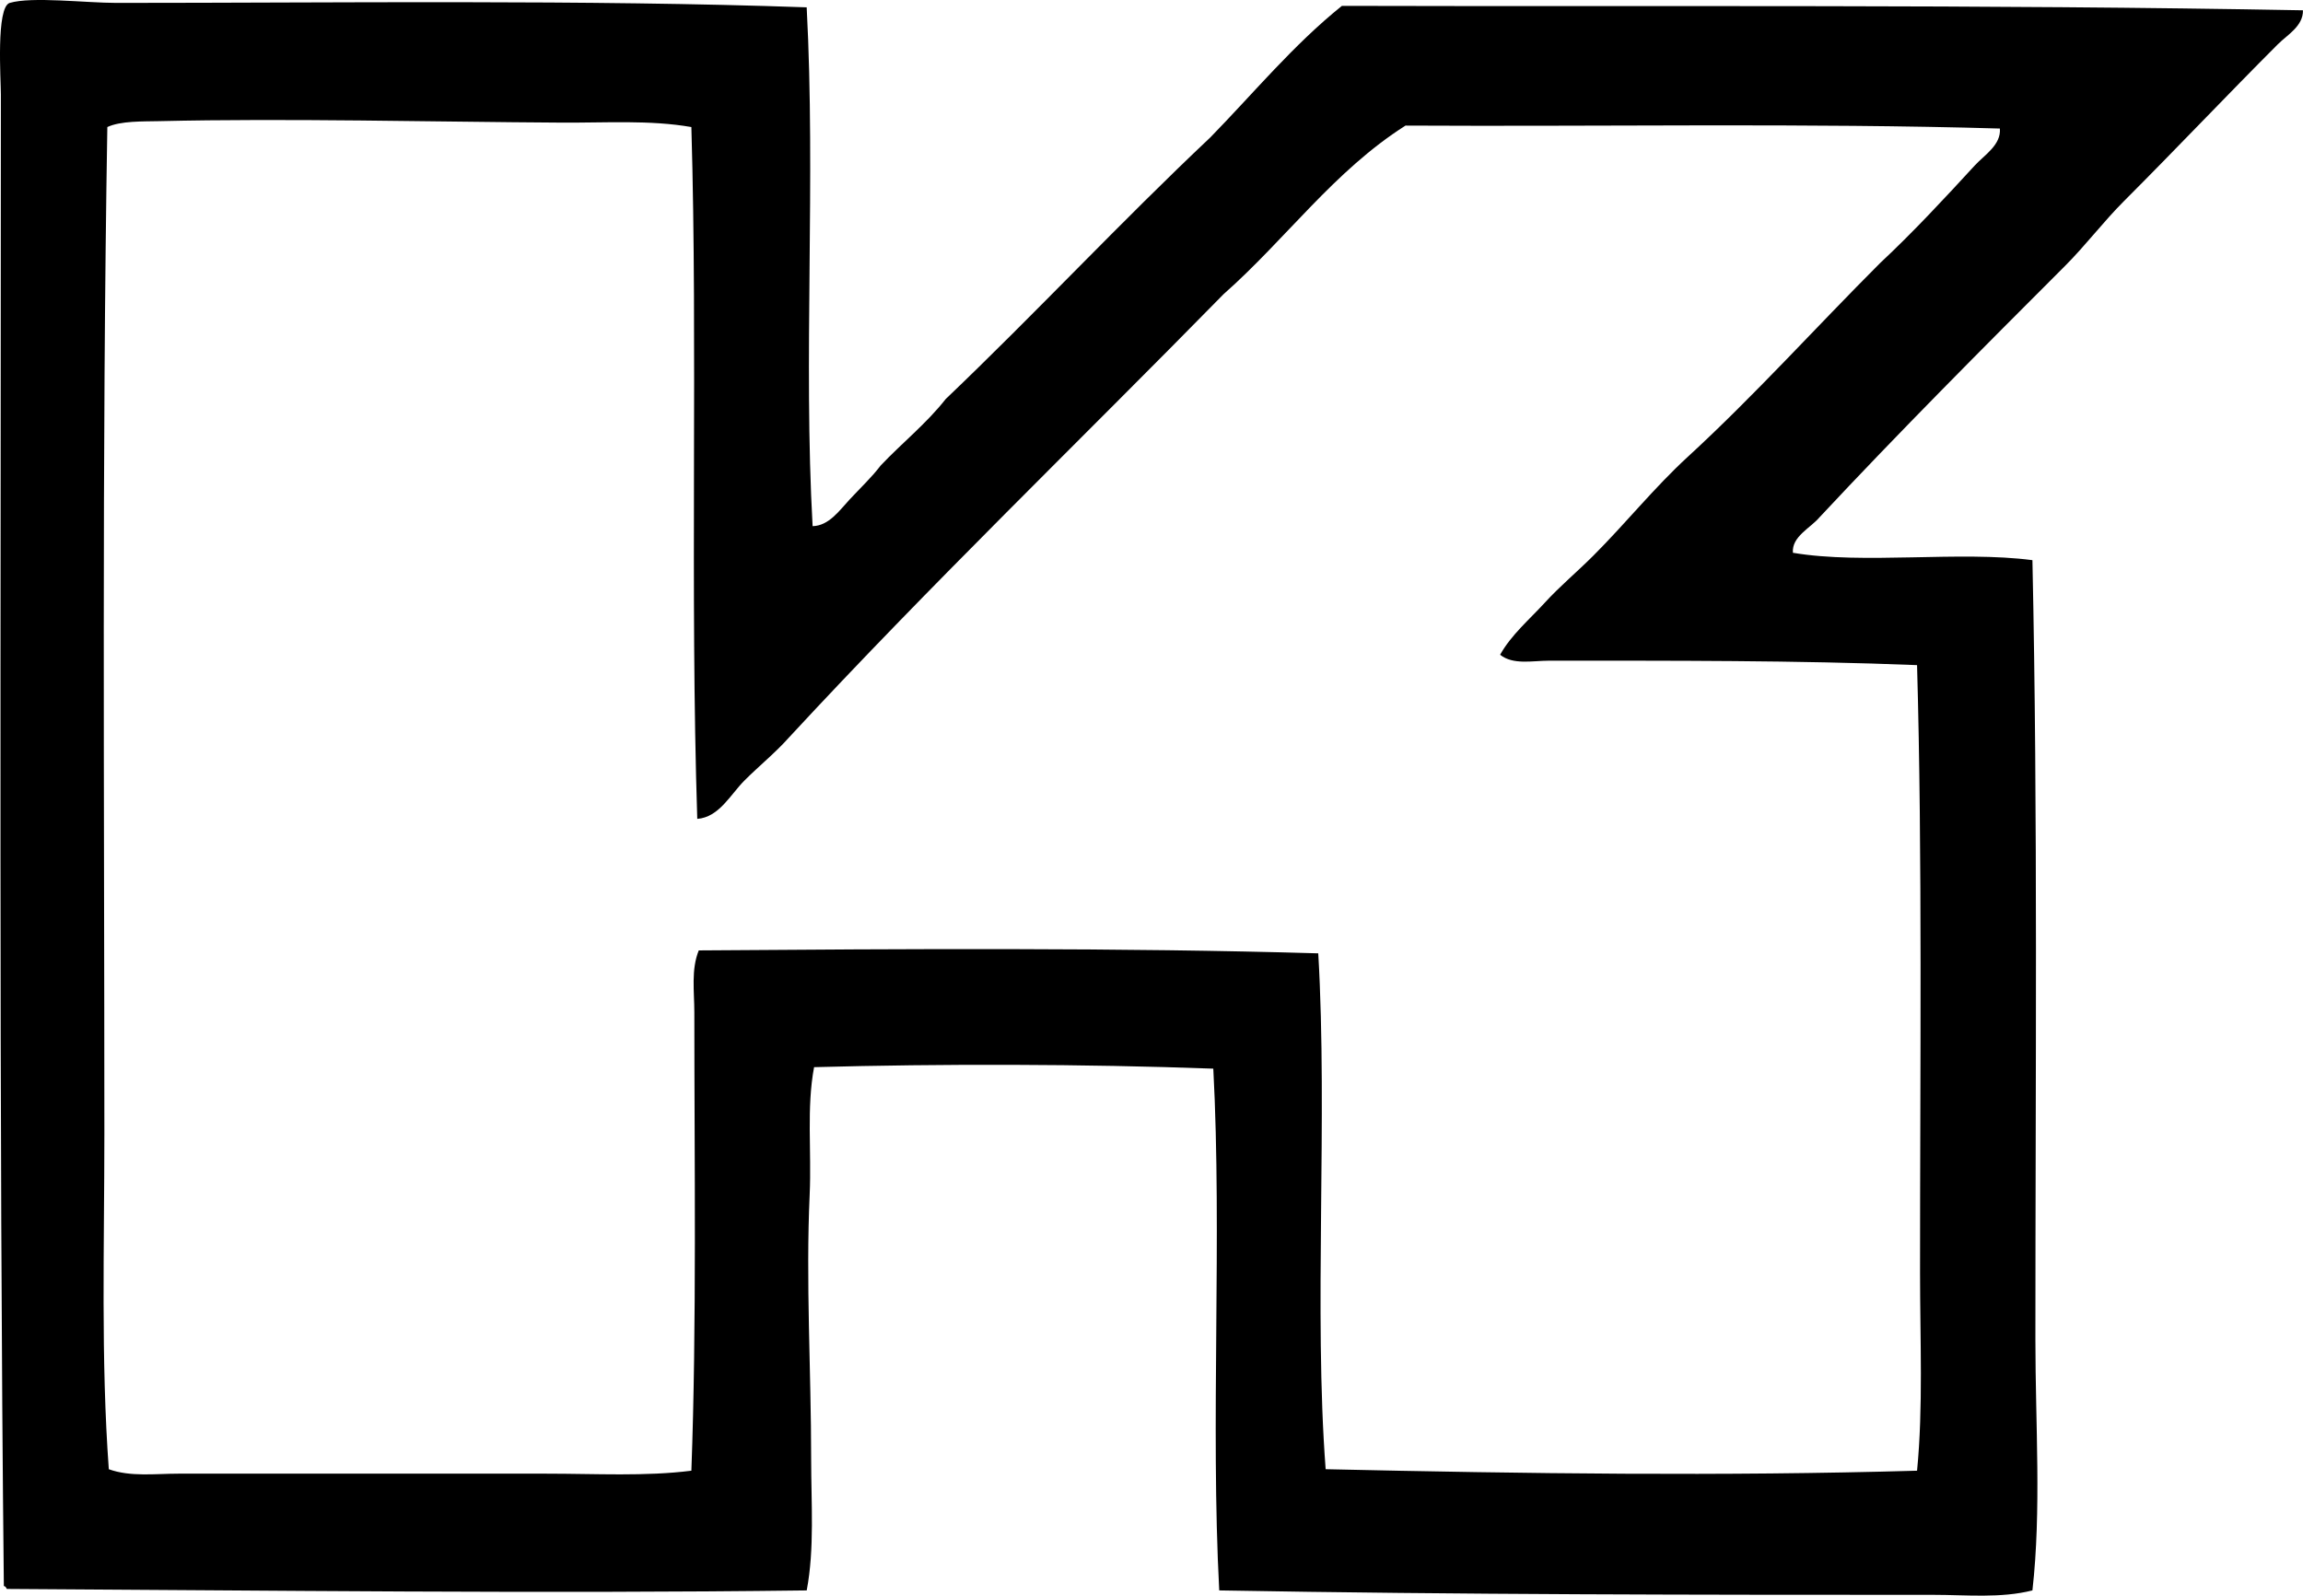 <?xml version="1.0" encoding="iso-8859-1"?>
<!-- Generator: Adobe Illustrator 19.2.0, SVG Export Plug-In . SVG Version: 6.00 Build 0)  -->
<svg version="1.1" xmlns="http://www.w3.org/2000/svg" xmlns:xlink="http://www.w3.org/1999/xlink" x="0px" y="0px"
	 viewBox="0 0 78.467 54.382" style="enable-background:new 0 0 78.467 54.382;" xml:space="preserve">
<g id="Klingenthal">
	<path style="fill-rule:evenodd;clip-rule:evenodd;" d="M27.485,0.25c0.31,5.858-0.116,12.01,0.202,17.682
		c0.554-0.012,0.913-0.534,1.259-0.906c0.358-0.386,0.76-0.764,1.058-1.159c0.727-0.769,1.56-1.43,2.217-2.267
		c3.059-2.919,5.941-6.016,9.017-8.917c1.477-1.512,2.826-3.152,4.483-4.483c11.084,0.03,21.754-0.052,32.745,0.151
		c0.007,0.542-0.524,0.827-0.856,1.158c-1.725,1.725-3.475,3.577-5.239,5.341c-0.707,0.707-1.309,1.51-2.015,2.216
		c-2.824,2.825-5.657,5.666-8.362,8.564c-0.308,0.367-0.952,0.655-0.907,1.209c2.396,0.408,5.684-0.075,8.161,0.252
		c0.187,8.681,0.101,17.8,0.101,26.549c0,2.931,0.208,5.819-0.101,8.563c-1.084,0.274-2.256,0.151-3.375,0.151
		c-8.016,0-16.126-0.004-24.332-0.151c-0.301-5.693,0.1-12.089-0.202-17.782c-4.416-0.162-9.312-0.168-13.602-0.051
		c-0.26,1.383-0.084,2.856-0.15,4.332c-0.136,2.979,0.05,6.002,0.05,9.018c0,1.509,0.119,3.058-0.151,4.483
		c-9.043,0.116-18.348-0.001-27.254-0.05c-0.023-0.045-0.044-0.091-0.101-0.1C-0.04,37.801,0.03,20.453,0.03,3.222
		c0-0.5-0.171-2.982,0.302-3.123c0.75-0.223,2.603,0,3.627,0C11.458,0.099,20.012-0.015,27.485,0.25z M19.123,4.179
		C14.777,4.154,9.797,4.027,5.42,4.129C4.877,4.142,4.114,4.116,3.657,4.33C3.47,15.522,3.555,27.165,3.556,38.637
		c0,3.837-0.121,7.694,0.151,11.436c0.74,0.266,1.579,0.151,2.367,0.151c4.3,0.001,8.562,0,12.544,0
		c1.684,0,3.374,0.098,4.938-0.101c0.183-4.967,0.101-10.551,0.101-15.617c0-0.719-0.115-1.46,0.151-2.115
		c7.03-0.053,14.401-0.097,21.107,0.1c0.327,5.601-0.156,12.223,0.252,17.581c6.838,0.153,13.538,0.241,20.15,0.051
		c0.211-2.155,0.102-4.451,0.102-6.751c-0.001-6.898,0.082-14.2-0.102-20.704c-4.118-0.165-8.335-0.15-12.544-0.151
		c-0.562,0-1.216,0.152-1.662-0.202c0.38-0.679,0.991-1.194,1.512-1.763c0.527-0.577,1.119-1.068,1.662-1.612
		c1.111-1.11,2.071-2.316,3.225-3.375c2.279-2.096,4.36-4.411,6.549-6.6c1.117-1.043,2.209-2.219,3.224-3.325
		c0.328-0.357,0.903-0.7,0.856-1.259C61.6,4.189,54.569,4.318,47.888,4.28c-2.435,1.545-4.083,3.878-6.196,5.743
		c-4.938,5.038-10.02,9.932-14.812,15.113c-0.45,0.508-1.01,0.96-1.511,1.461c-0.483,0.482-0.867,1.256-1.612,1.311
		C23.507,20.135,23.775,11.8,23.556,4.33C22.145,4.083,20.642,4.189,19.123,4.179z"/>
</g>
<g id="Layer_1">
</g>
</svg>
